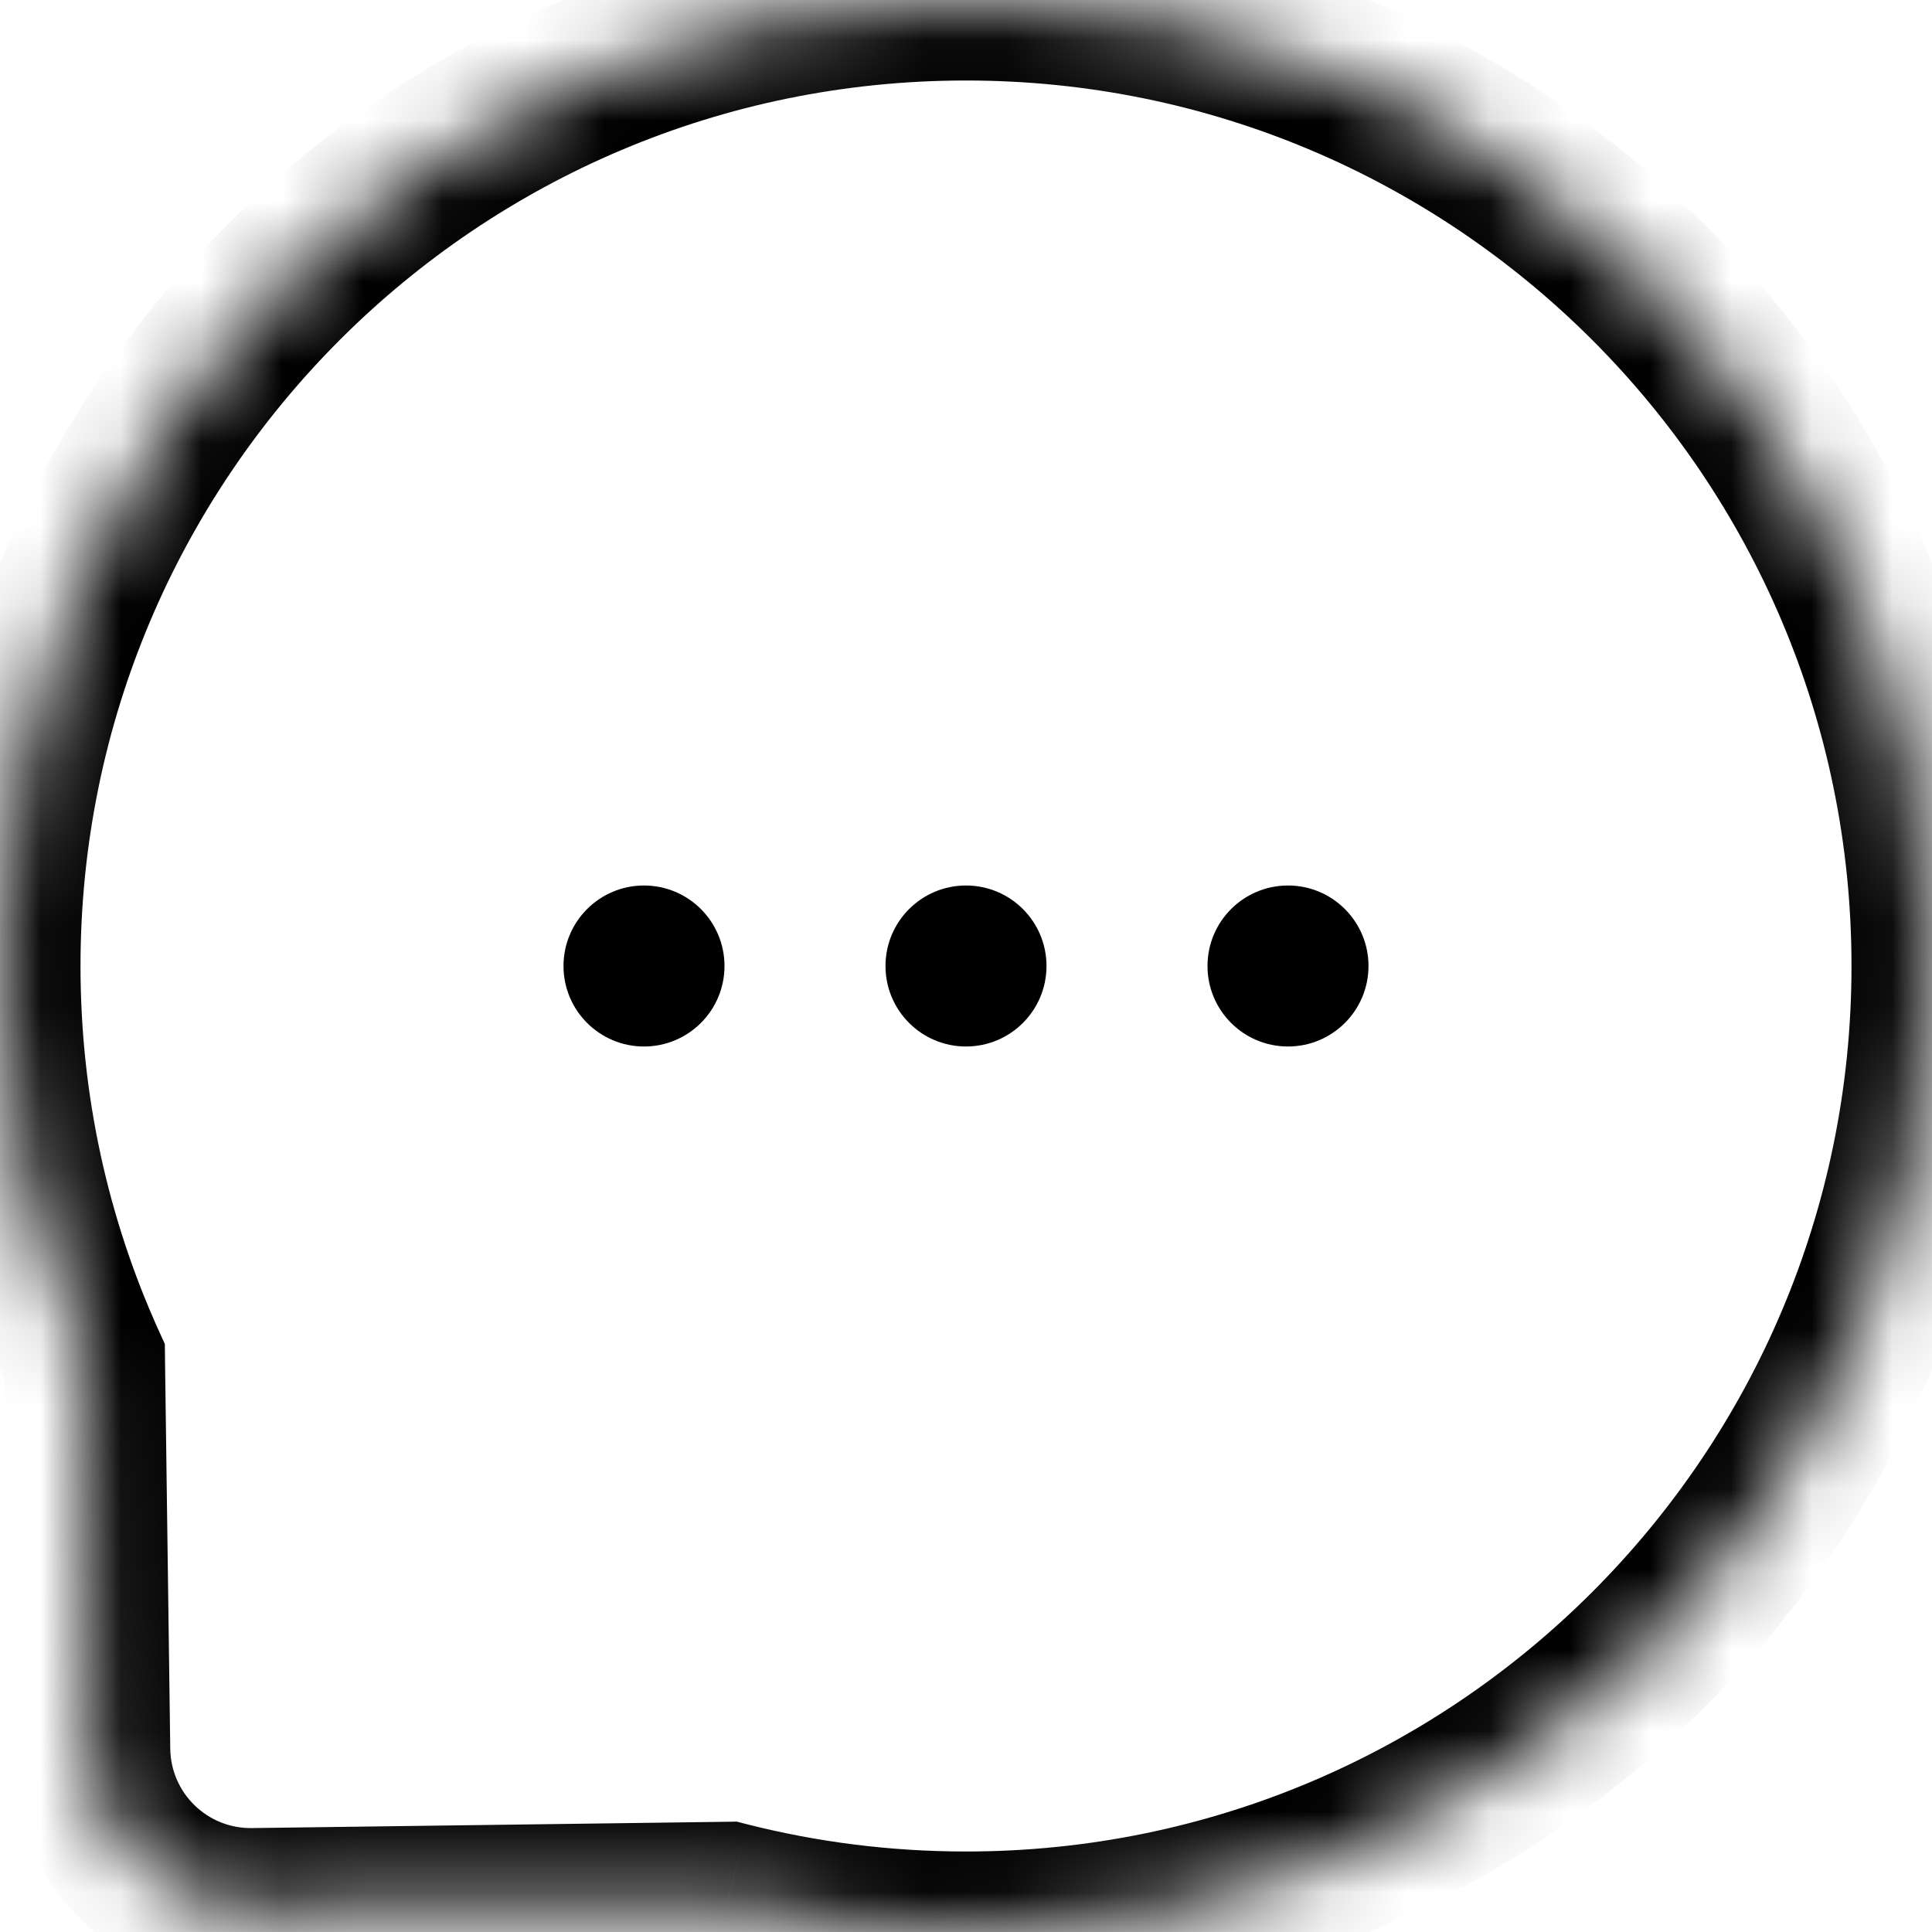 <svg viewBox="0 0 24 24" xmlns="http://www.w3.org/2000/svg">
<mask id="path-1-inside-1_574_2446" fill="white">
    <path fill-rule="evenodd" clip-rule="evenodd" d="M12 24C18.627 24 24 18.627 24 12C24 5.373 18.627 0 12 0C5.373 0 0 5.373 0 12C0 13.752 0.375 15.416 1.05 16.917L1.115 21.736C1.129 22.841 2.037 23.724 3.141 23.709L9.034 23.631C9.983 23.872 10.976 24 12 24Z"/>
</mask>
<path d="M1.05 16.917L2.05 16.904L2.048 16.696L1.962 16.507L1.05 16.917ZM1.115 21.736L2.115 21.723L1.115 21.736ZM3.141 23.709L3.155 24.709H3.155L3.141 23.709ZM9.034 23.631L9.281 22.662L9.153 22.629L9.021 22.631L9.034 23.631ZM23 12C23 18.075 18.075 23 12 23V25C19.18 25 25 19.18 25 12H23ZM12 1C18.075 1 23 5.925 23 12H25C25 4.82 19.18 -1 12 -1V1ZM1 12C1 5.925 5.925 1 12 1V-1C4.82 -1 -1 4.82 -1 12H1ZM1.962 16.507C1.344 15.133 1 13.608 1 12H-1C-1 13.896 -0.593 15.7 0.138 17.327L1.962 16.507ZM2.115 21.723L2.05 16.904L0.05 16.93L0.115 21.75L2.115 21.723ZM3.128 22.709C2.576 22.717 2.122 22.275 2.115 21.723L0.115 21.75C0.137 23.406 1.498 24.731 3.155 24.709L3.128 22.709ZM9.021 22.631L3.128 22.709L3.155 24.709L9.048 24.631L9.021 22.631ZM12 23C11.06 23 10.149 22.882 9.281 22.662L8.788 24.6C9.816 24.861 10.893 25 12 25V23Z" mask="url(#path-1-inside-1_574_2446)"/>
<circle cx="8" cy="12" r="1"/>
<circle cx="12" cy="12" r="1"/>
<circle cx="16" cy="12" r="1"/>
</svg>
